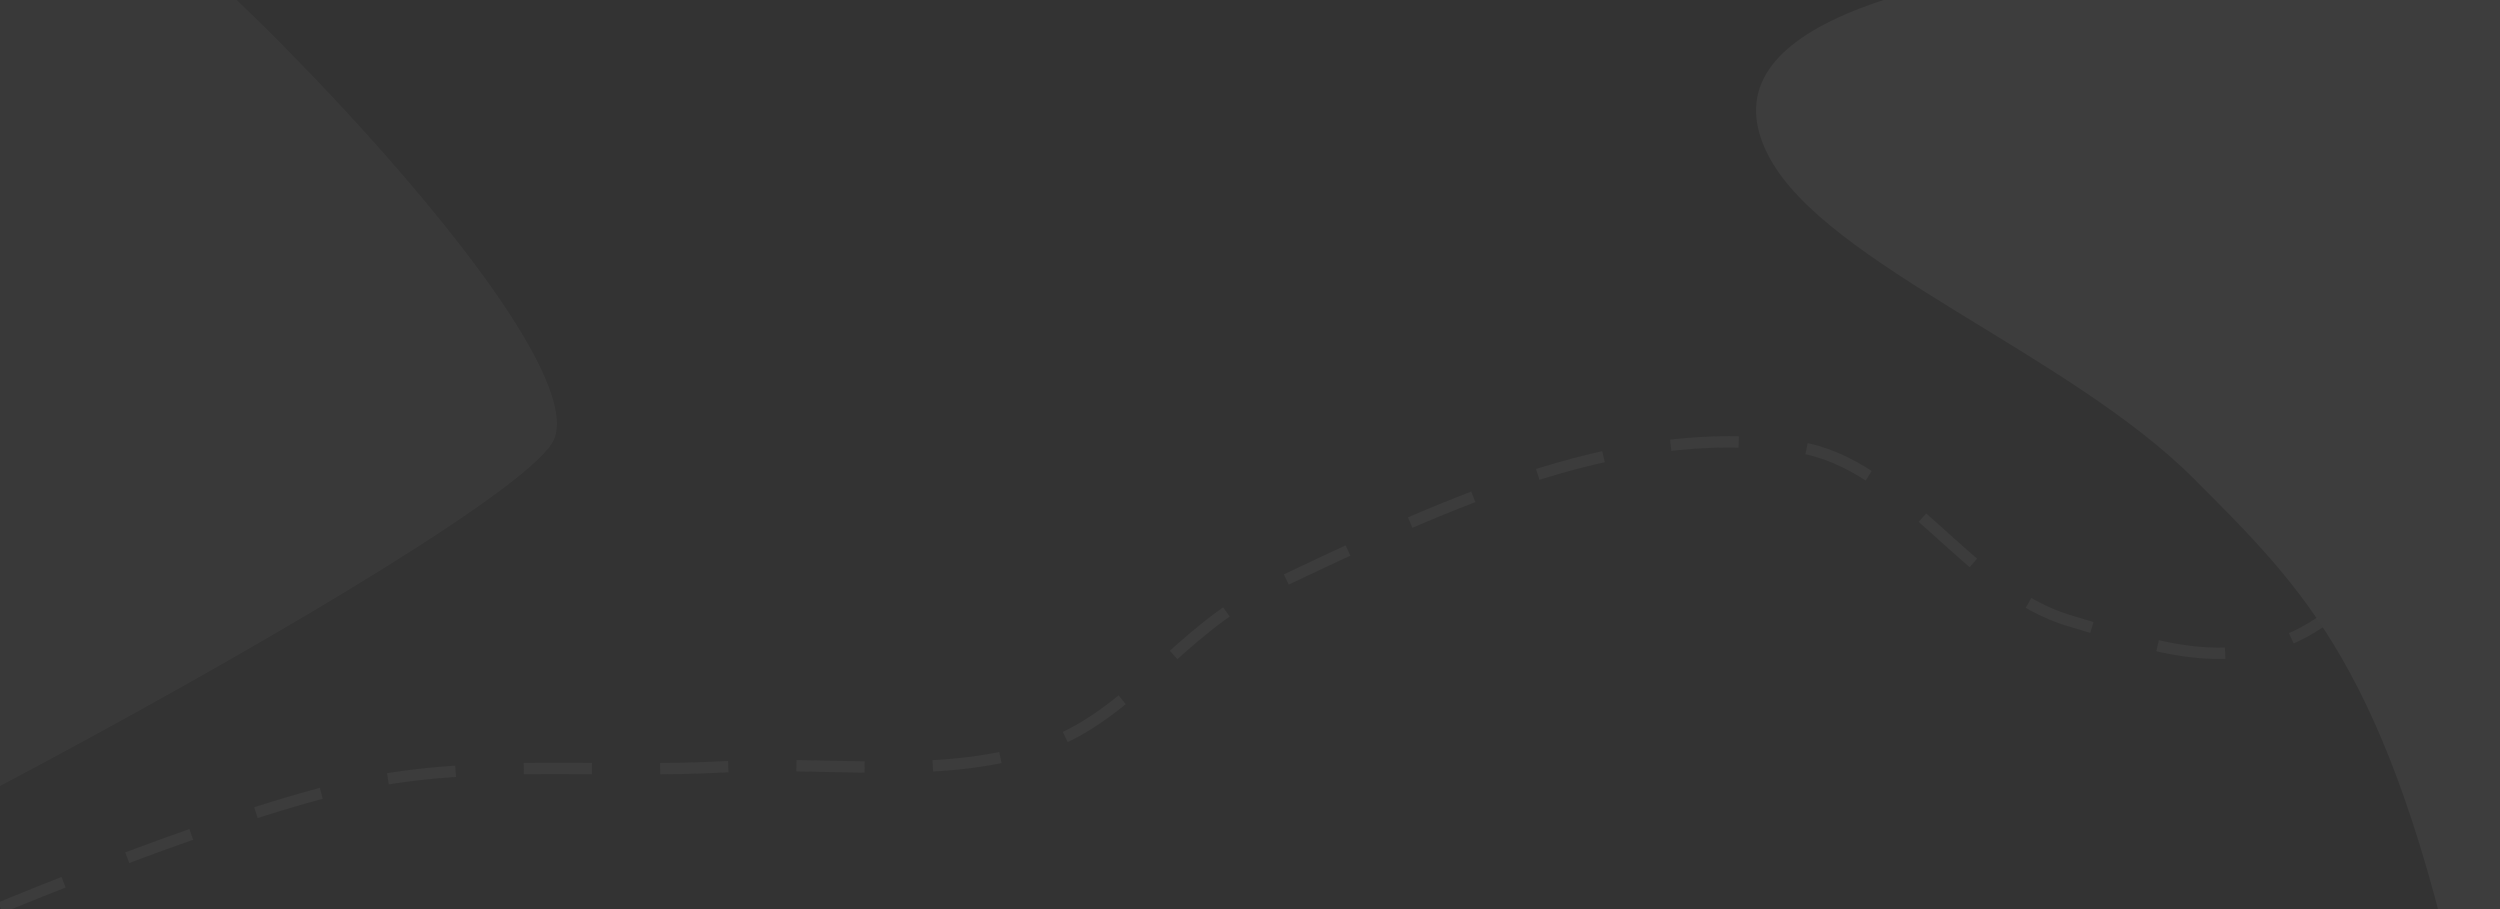 <?xml version="1.0" encoding="UTF-8" standalone="no"?>
<svg
   viewBox="0 0 291.042 105.833"
   height="400"
   width="1100"
   version="1.1"
   id="svg8"
   sodipodi:docname="cta-brick-bg-white.svg"
   inkscape:version="1.1.2 (0a00cf5339, 2022-02-04)"
   xmlns:inkscape="http://www.inkscape.org/namespaces/inkscape"
   xmlns:sodipodi="http://sodipodi.sourceforge.net/DTD/sodipodi-0.dtd"
   xmlns="http://www.w3.org/2000/svg"
   xmlns:svg="http://www.w3.org/2000/svg">
  <rect x="0" y="0" width="291.042" height="105.833" fill="#333333" stroke="none"/>
  <defs
     id="defs12" />
  <sodipodi:namedview
     id="namedview10"
     pagecolor="#ffffff"
     bordercolor="#666666"
     borderopacity="1.0"
     inkscape:pageshadow="2"
     inkscape:pageopacity="0.0"
     inkscape:pagecheckerboard="0"
     showgrid="false"
     inkscape:zoom="1.21"
     inkscape:cx="549.58678"
     inkscape:cy="200"
     inkscape:window-width="3440"
     inkscape:window-height="1379"
     inkscape:window-x="0"
     inkscape:window-y="0"
     inkscape:window-maximized="1"
     inkscape:current-layer="svg8" />
  <path
     d="M-109.603 81.198s25.478-54.466 48.66-71.695C-40.68-5.558 1.559-15.555 11.333-13.155c6.949 1.707 57.982 52.53 53.176 64.277C60.346 61.3-49.907 119.745-57.649 117.416c-10.965-3.298-51.954-36.218-51.954-36.218z"
     style="fill:#ffffff;fill-opacity:0.035;stroke:none;stroke-width:0.714px;stroke-linecap:butt;stroke-linejoin:miter;stroke-opacity:1"
     id="path2" />
  <path
     d="M205.99 18.341c6.729 12.517 34.857 22.787 49.452 37.43 12.896 12.938 22.628 22.205 31.26 62.102 5.736 26.508 56.04-78.83 56.04-78.83L305.834-6.543s-116.087-5.328-99.846 24.883z"
     style="fill:#f4fbf7;fill-opacity:0.049;stroke:none;stroke-width:0.414px;stroke-linecap:butt;stroke-linejoin:miter;stroke-opacity:1"
     id="path4" />
  <path
     style="fill:none;stroke:#ececec;stroke-width:1.323;stroke-linecap:butt;stroke-linejoin:miter;stroke-miterlimit:4;stroke-dasharray:7.938, 7.938;stroke-dashoffset:0;stroke-opacity:0.05"
     d="M.042 105.676S28.384 93.77 43.381 90.973c13.484-2.515 27.419-.957 41.115-1.71 12.465-.687 25.613 1.651 37.365-2.56 9.707-3.477 15.857-13.564 25.182-17.966 19.414-9.164 40.982-19.97 62.2-16.704 12.408 1.91 19.716 16.74 31.753 20.252 9.314 2.718 19.196 6.815 29.047.198"
     id="path6" />
</svg>
